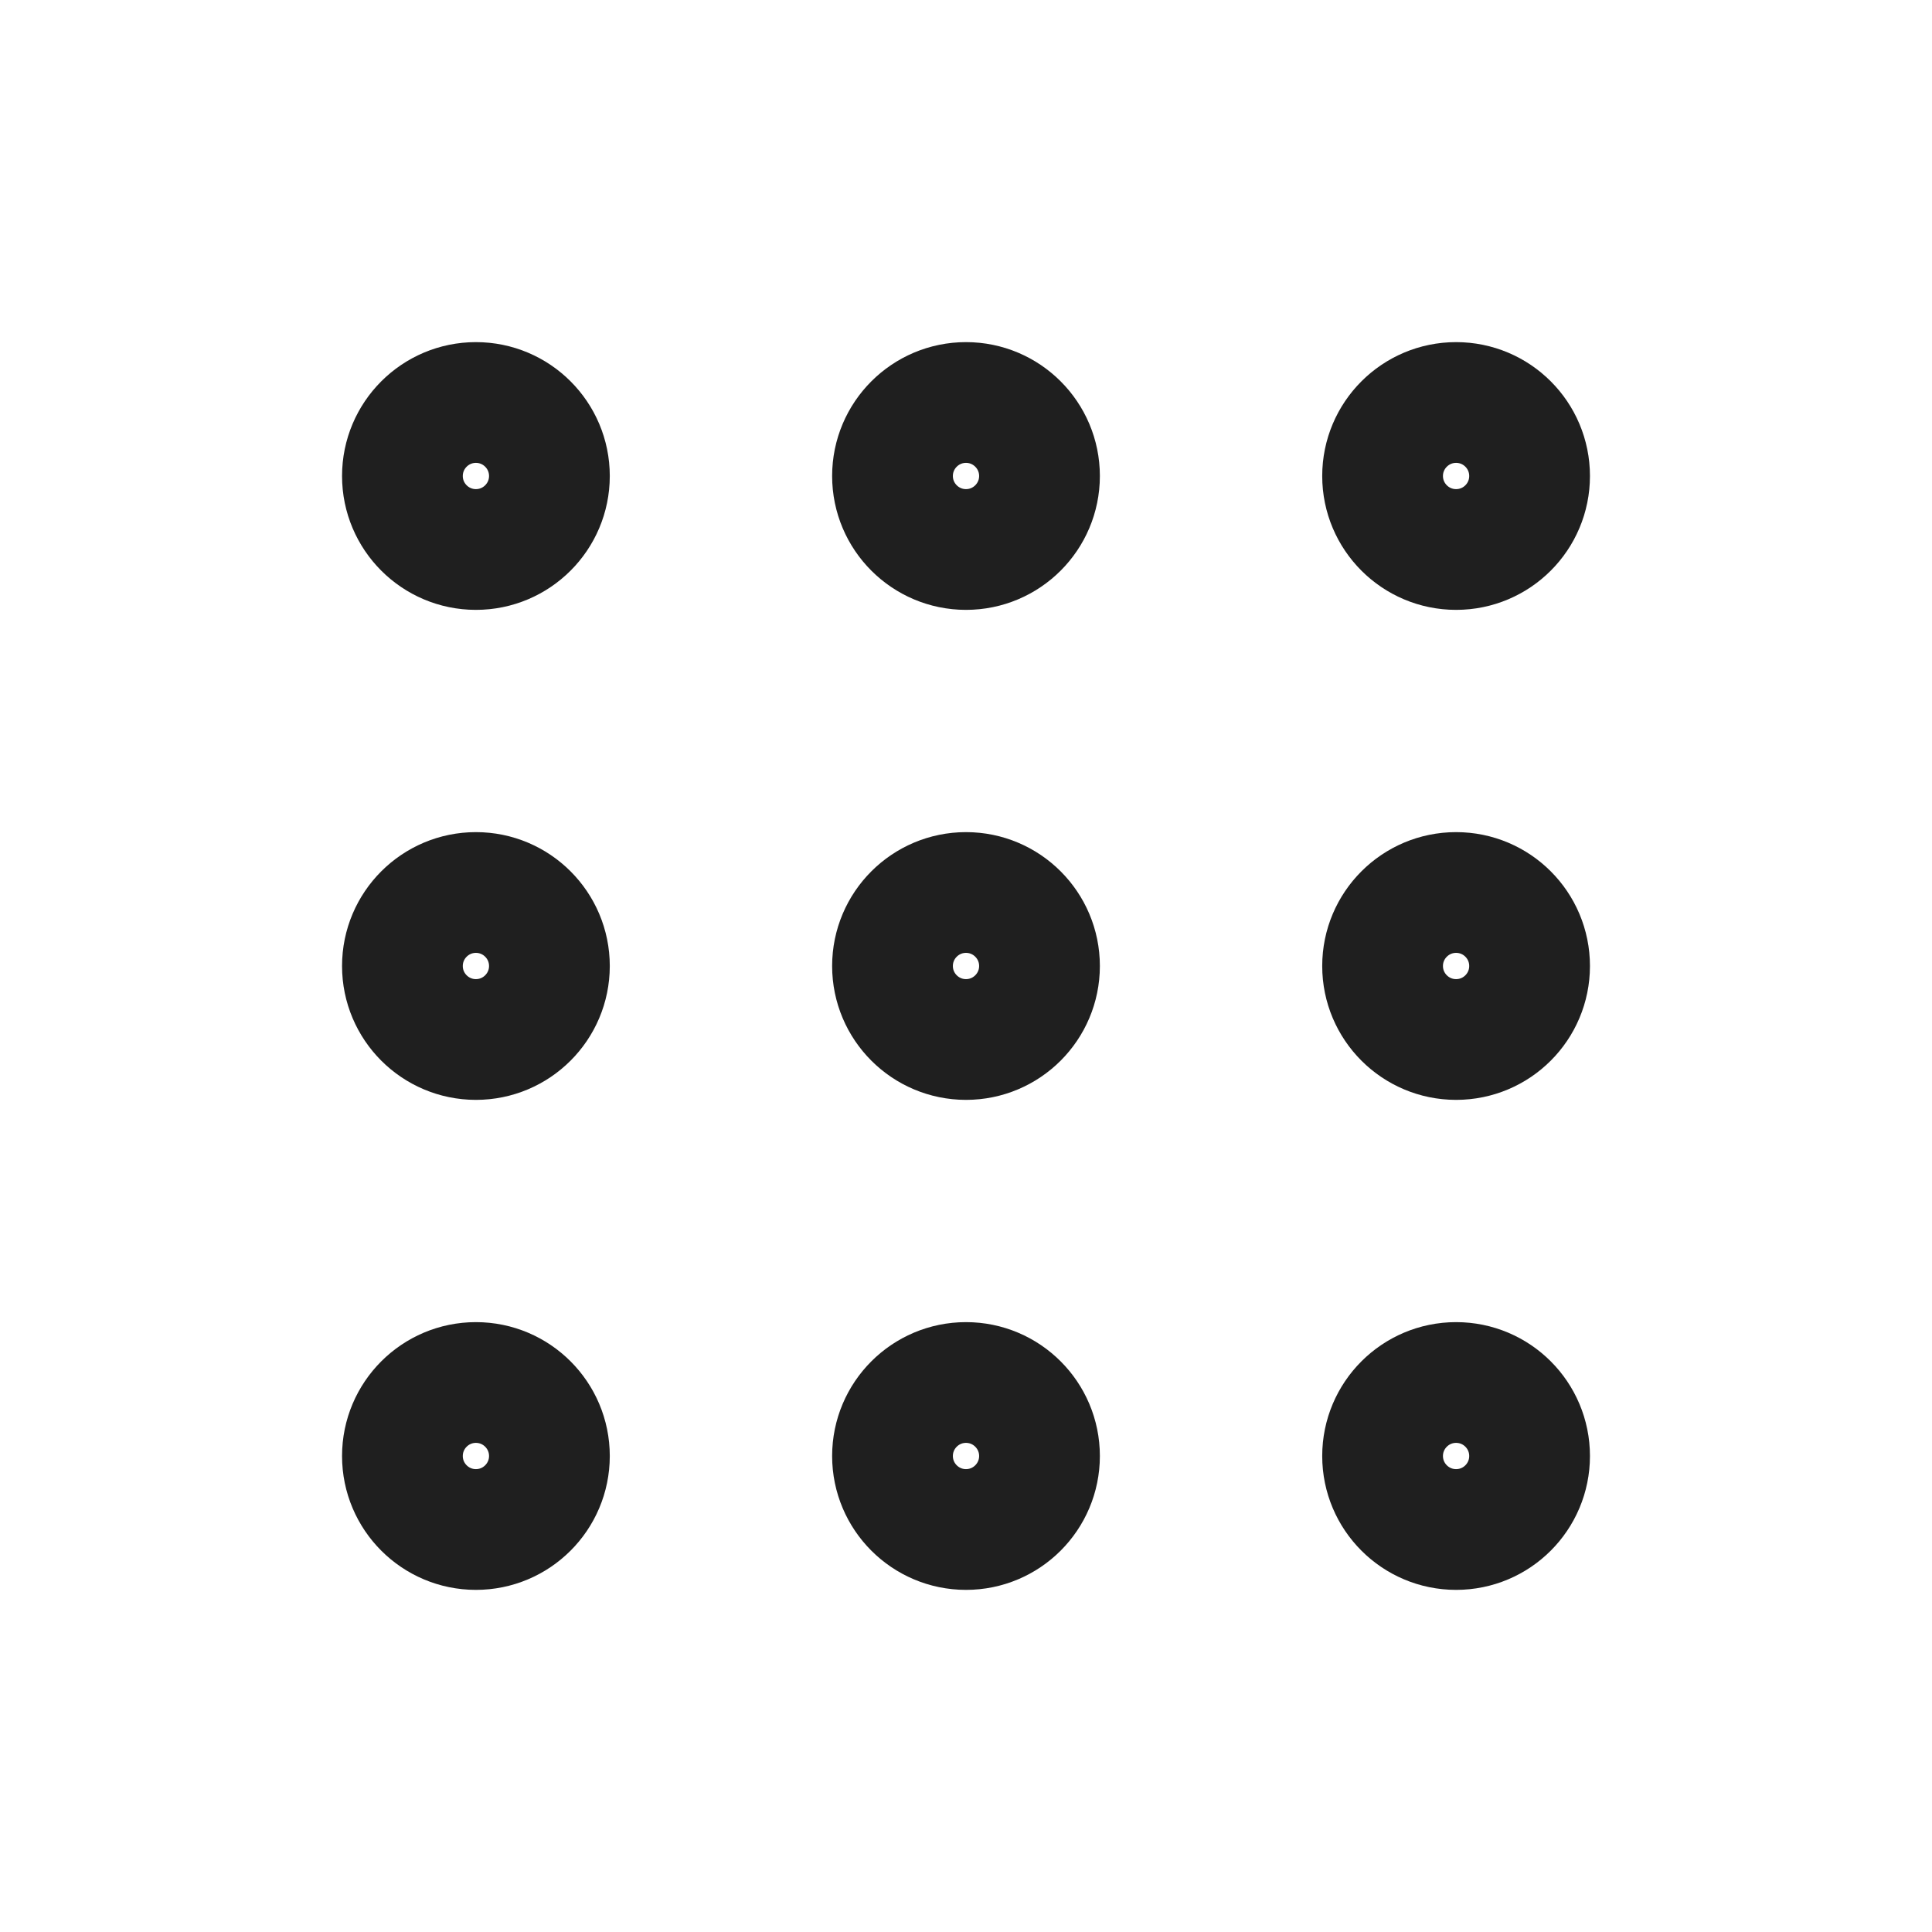 <svg width="24" height="24" viewBox="0 0 24 24" fill="none" xmlns="http://www.w3.org/2000/svg">
<path d="M12 6.826C12.504 6.826 12.913 6.417 12.913 5.913C12.913 5.409 12.504 5 12 5C11.496 5 11.087 5.409 11.087 5.913C11.087 6.417 11.496 6.826 12 6.826Z" stroke="#1F1F1F" stroke-width="1.5" stroke-linecap="round" stroke-linejoin="round"/>
<path d="M18.088 6.826C18.593 6.826 19.001 6.417 19.001 5.913C19.001 5.409 18.593 5 18.088 5C17.584 5 17.175 5.409 17.175 5.913C17.175 6.417 17.584 6.826 18.088 6.826Z" stroke="#1F1F1F" stroke-width="1.5" stroke-linecap="round" stroke-linejoin="round"/>
<path d="M5.912 6.826C6.416 6.826 6.825 6.417 6.825 5.913C6.825 5.409 6.416 5 5.912 5C5.408 5 4.999 5.409 4.999 5.913C4.999 6.417 5.408 6.826 5.912 6.826Z" stroke="#1F1F1F" stroke-width="1.5" stroke-linecap="round" stroke-linejoin="round"/>
<path d="M12 12.913C12.504 12.913 12.913 12.504 12.913 12C12.913 11.496 12.504 11.087 12 11.087C11.496 11.087 11.087 11.496 11.087 12C11.087 12.504 11.496 12.913 12 12.913Z" stroke="#1F1F1F" stroke-width="1.5" stroke-linecap="round" stroke-linejoin="round"/>
<path d="M18.088 12.913C18.593 12.913 19.001 12.504 19.001 12C19.001 11.496 18.593 11.087 18.088 11.087C17.584 11.087 17.175 11.496 17.175 12C17.175 12.504 17.584 12.913 18.088 12.913Z" stroke="#1F1F1F" stroke-width="1.5" stroke-linecap="round" stroke-linejoin="round"/>
<path d="M5.912 12.913C6.416 12.913 6.825 12.504 6.825 12C6.825 11.496 6.416 11.087 5.912 11.087C5.408 11.087 4.999 11.496 4.999 12C4.999 12.504 5.408 12.913 5.912 12.913Z" stroke="#1F1F1F" stroke-width="1.5" stroke-linecap="round" stroke-linejoin="round"/>
<path d="M12 19C12.504 19 12.913 18.591 12.913 18.087C12.913 17.583 12.504 17.174 12 17.174C11.496 17.174 11.087 17.583 11.087 18.087C11.087 18.591 11.496 19 12 19Z" stroke="#1F1F1F" stroke-width="1.5" stroke-linecap="round" stroke-linejoin="round"/>
<path d="M18.088 19C18.593 19 19.001 18.591 19.001 18.087C19.001 17.583 18.593 17.174 18.088 17.174C17.584 17.174 17.175 17.583 17.175 18.087C17.175 18.591 17.584 19 18.088 19Z" stroke="#1F1F1F" stroke-width="1.5" stroke-linecap="round" stroke-linejoin="round"/>
<path d="M5.912 19C6.416 19 6.825 18.591 6.825 18.087C6.825 17.583 6.416 17.174 5.912 17.174C5.408 17.174 4.999 17.583 4.999 18.087C4.999 18.591 5.408 19 5.912 19Z" stroke="#1F1F1F" stroke-width="1.5" stroke-linecap="round" stroke-linejoin="round"/>
</svg>
